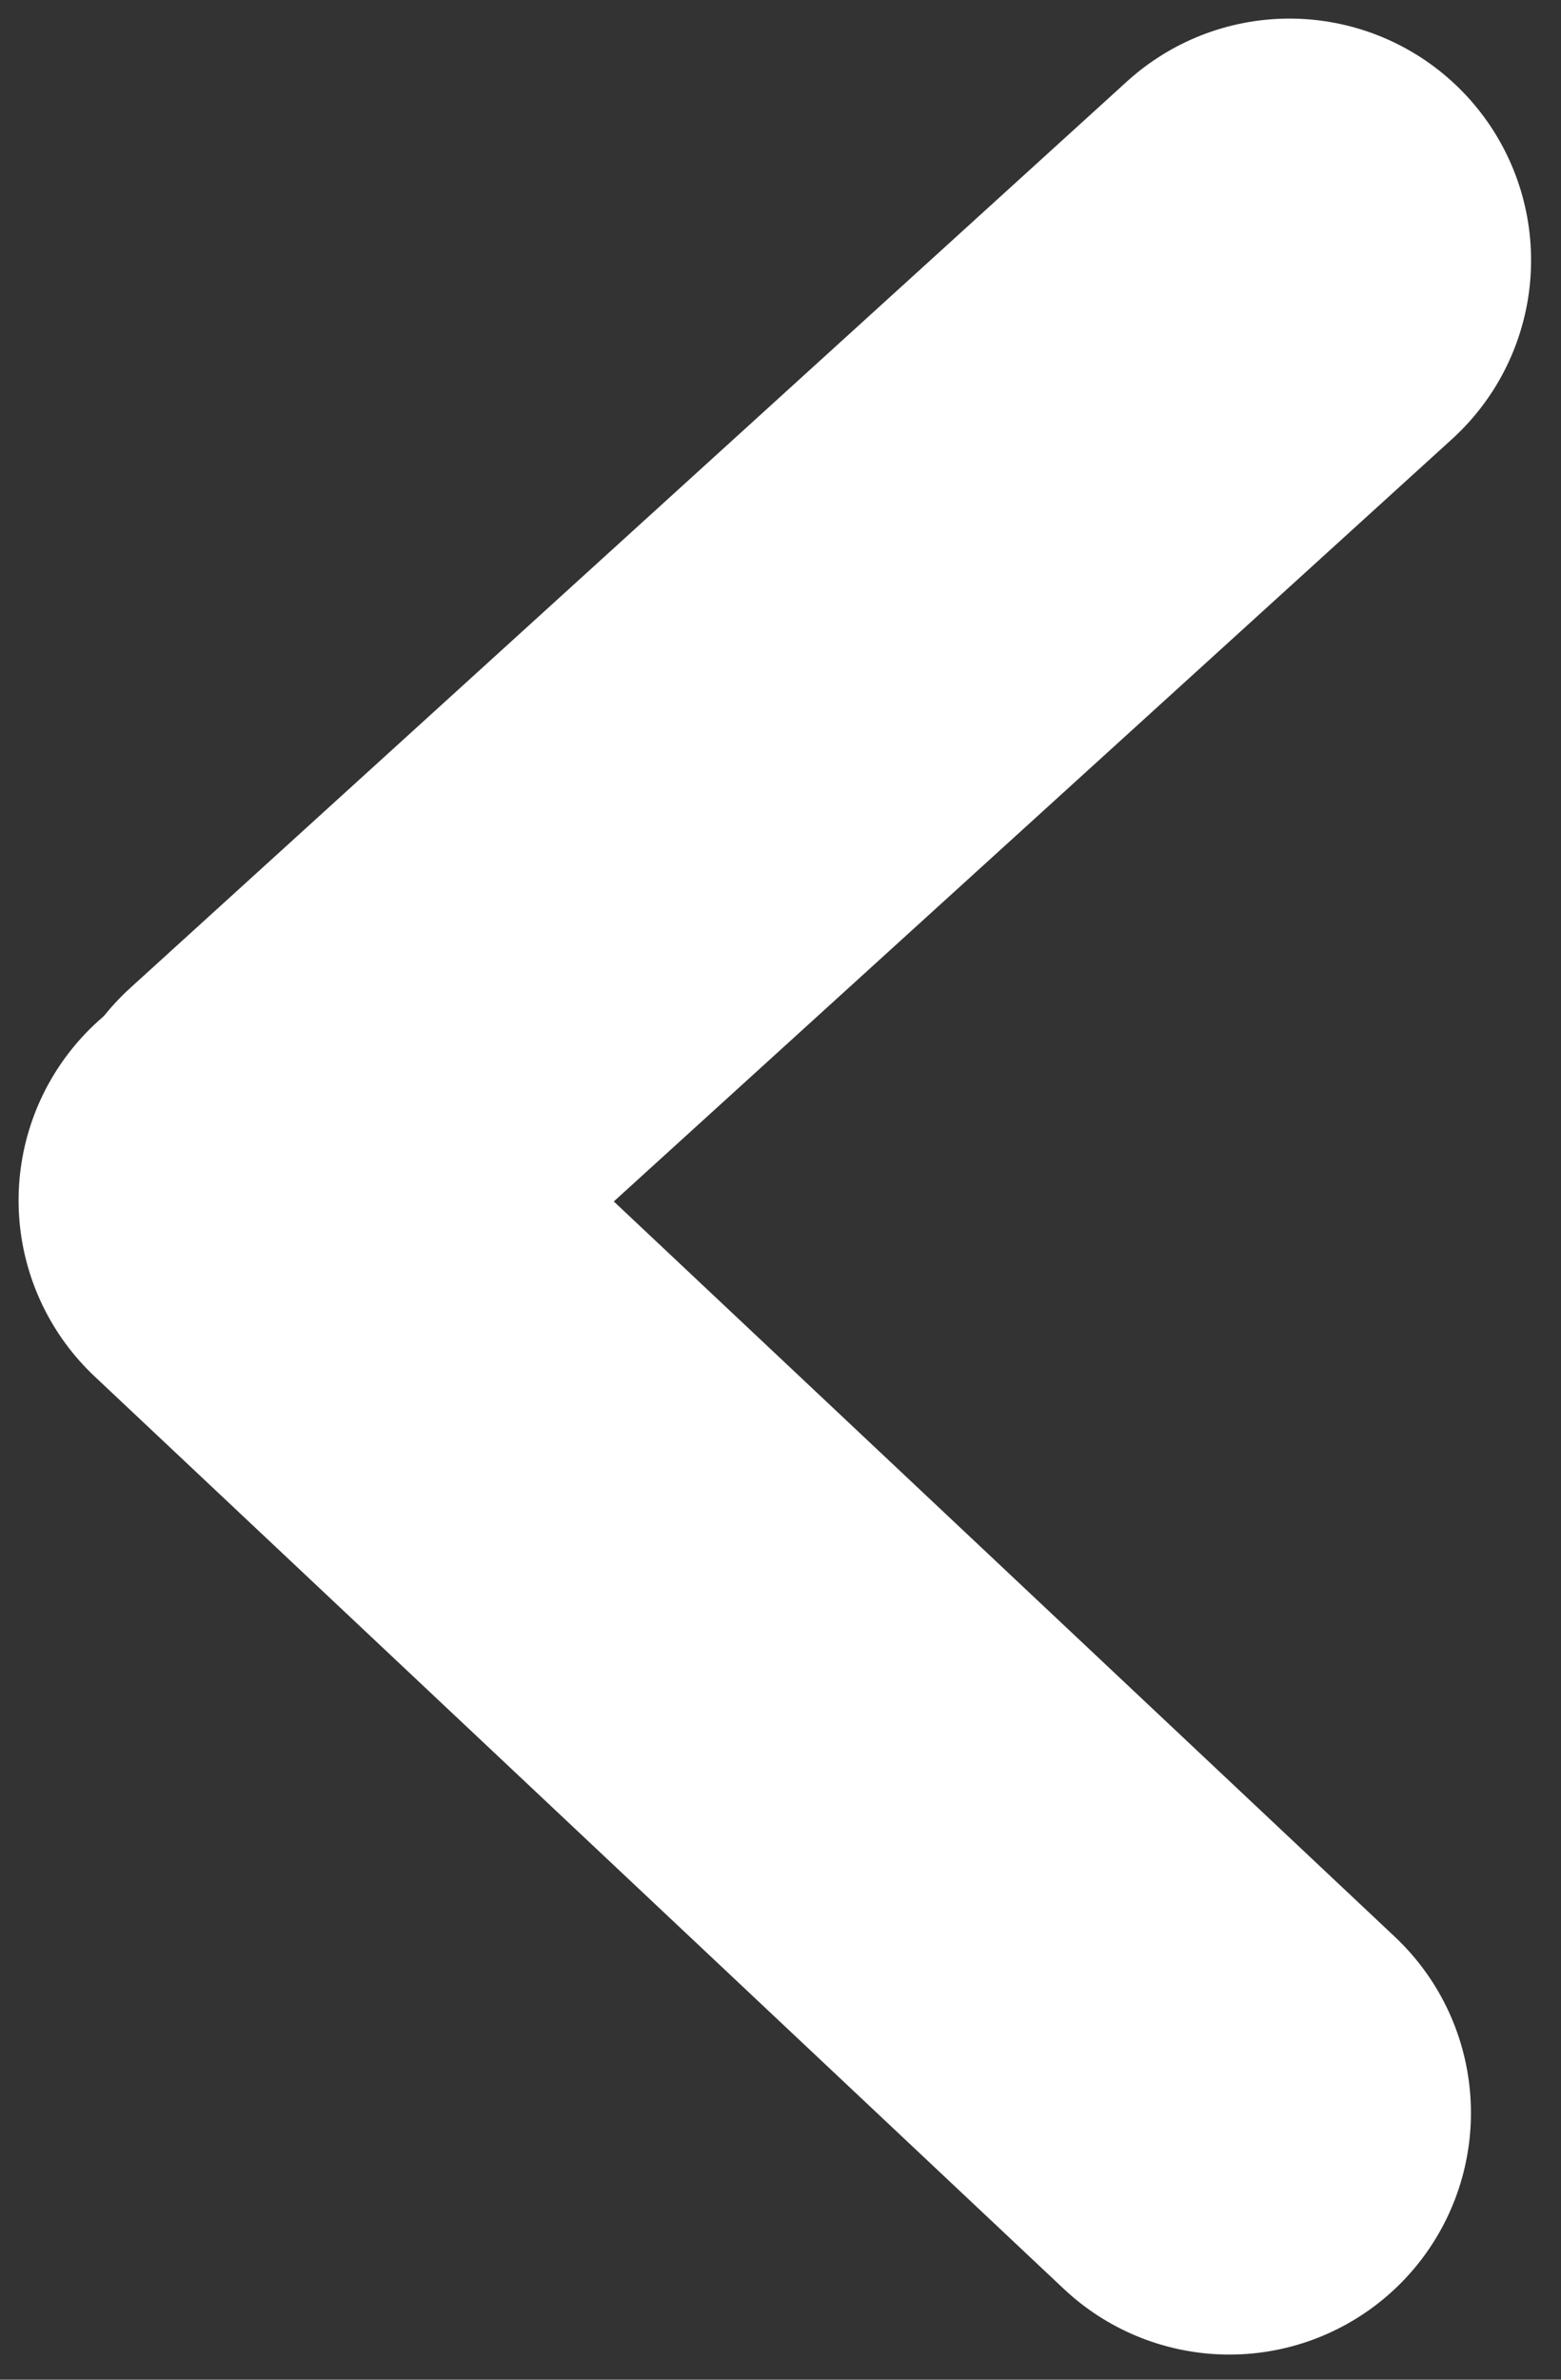 <svg width="42" height="64" viewBox="0 0 42 64" fill="none" xmlns="http://www.w3.org/2000/svg">
<rect x="0" y="0" width="42" height="64" fill="#333333" stroke="none"/>
<path d="M34.695 7L7.876 31.381" stroke="white" stroke-width="13" stroke-linecap="round"/>
<path d="M33.077 56.824L7 32.284" stroke="white" stroke-width="13" stroke-linecap="round"/>
</svg>
